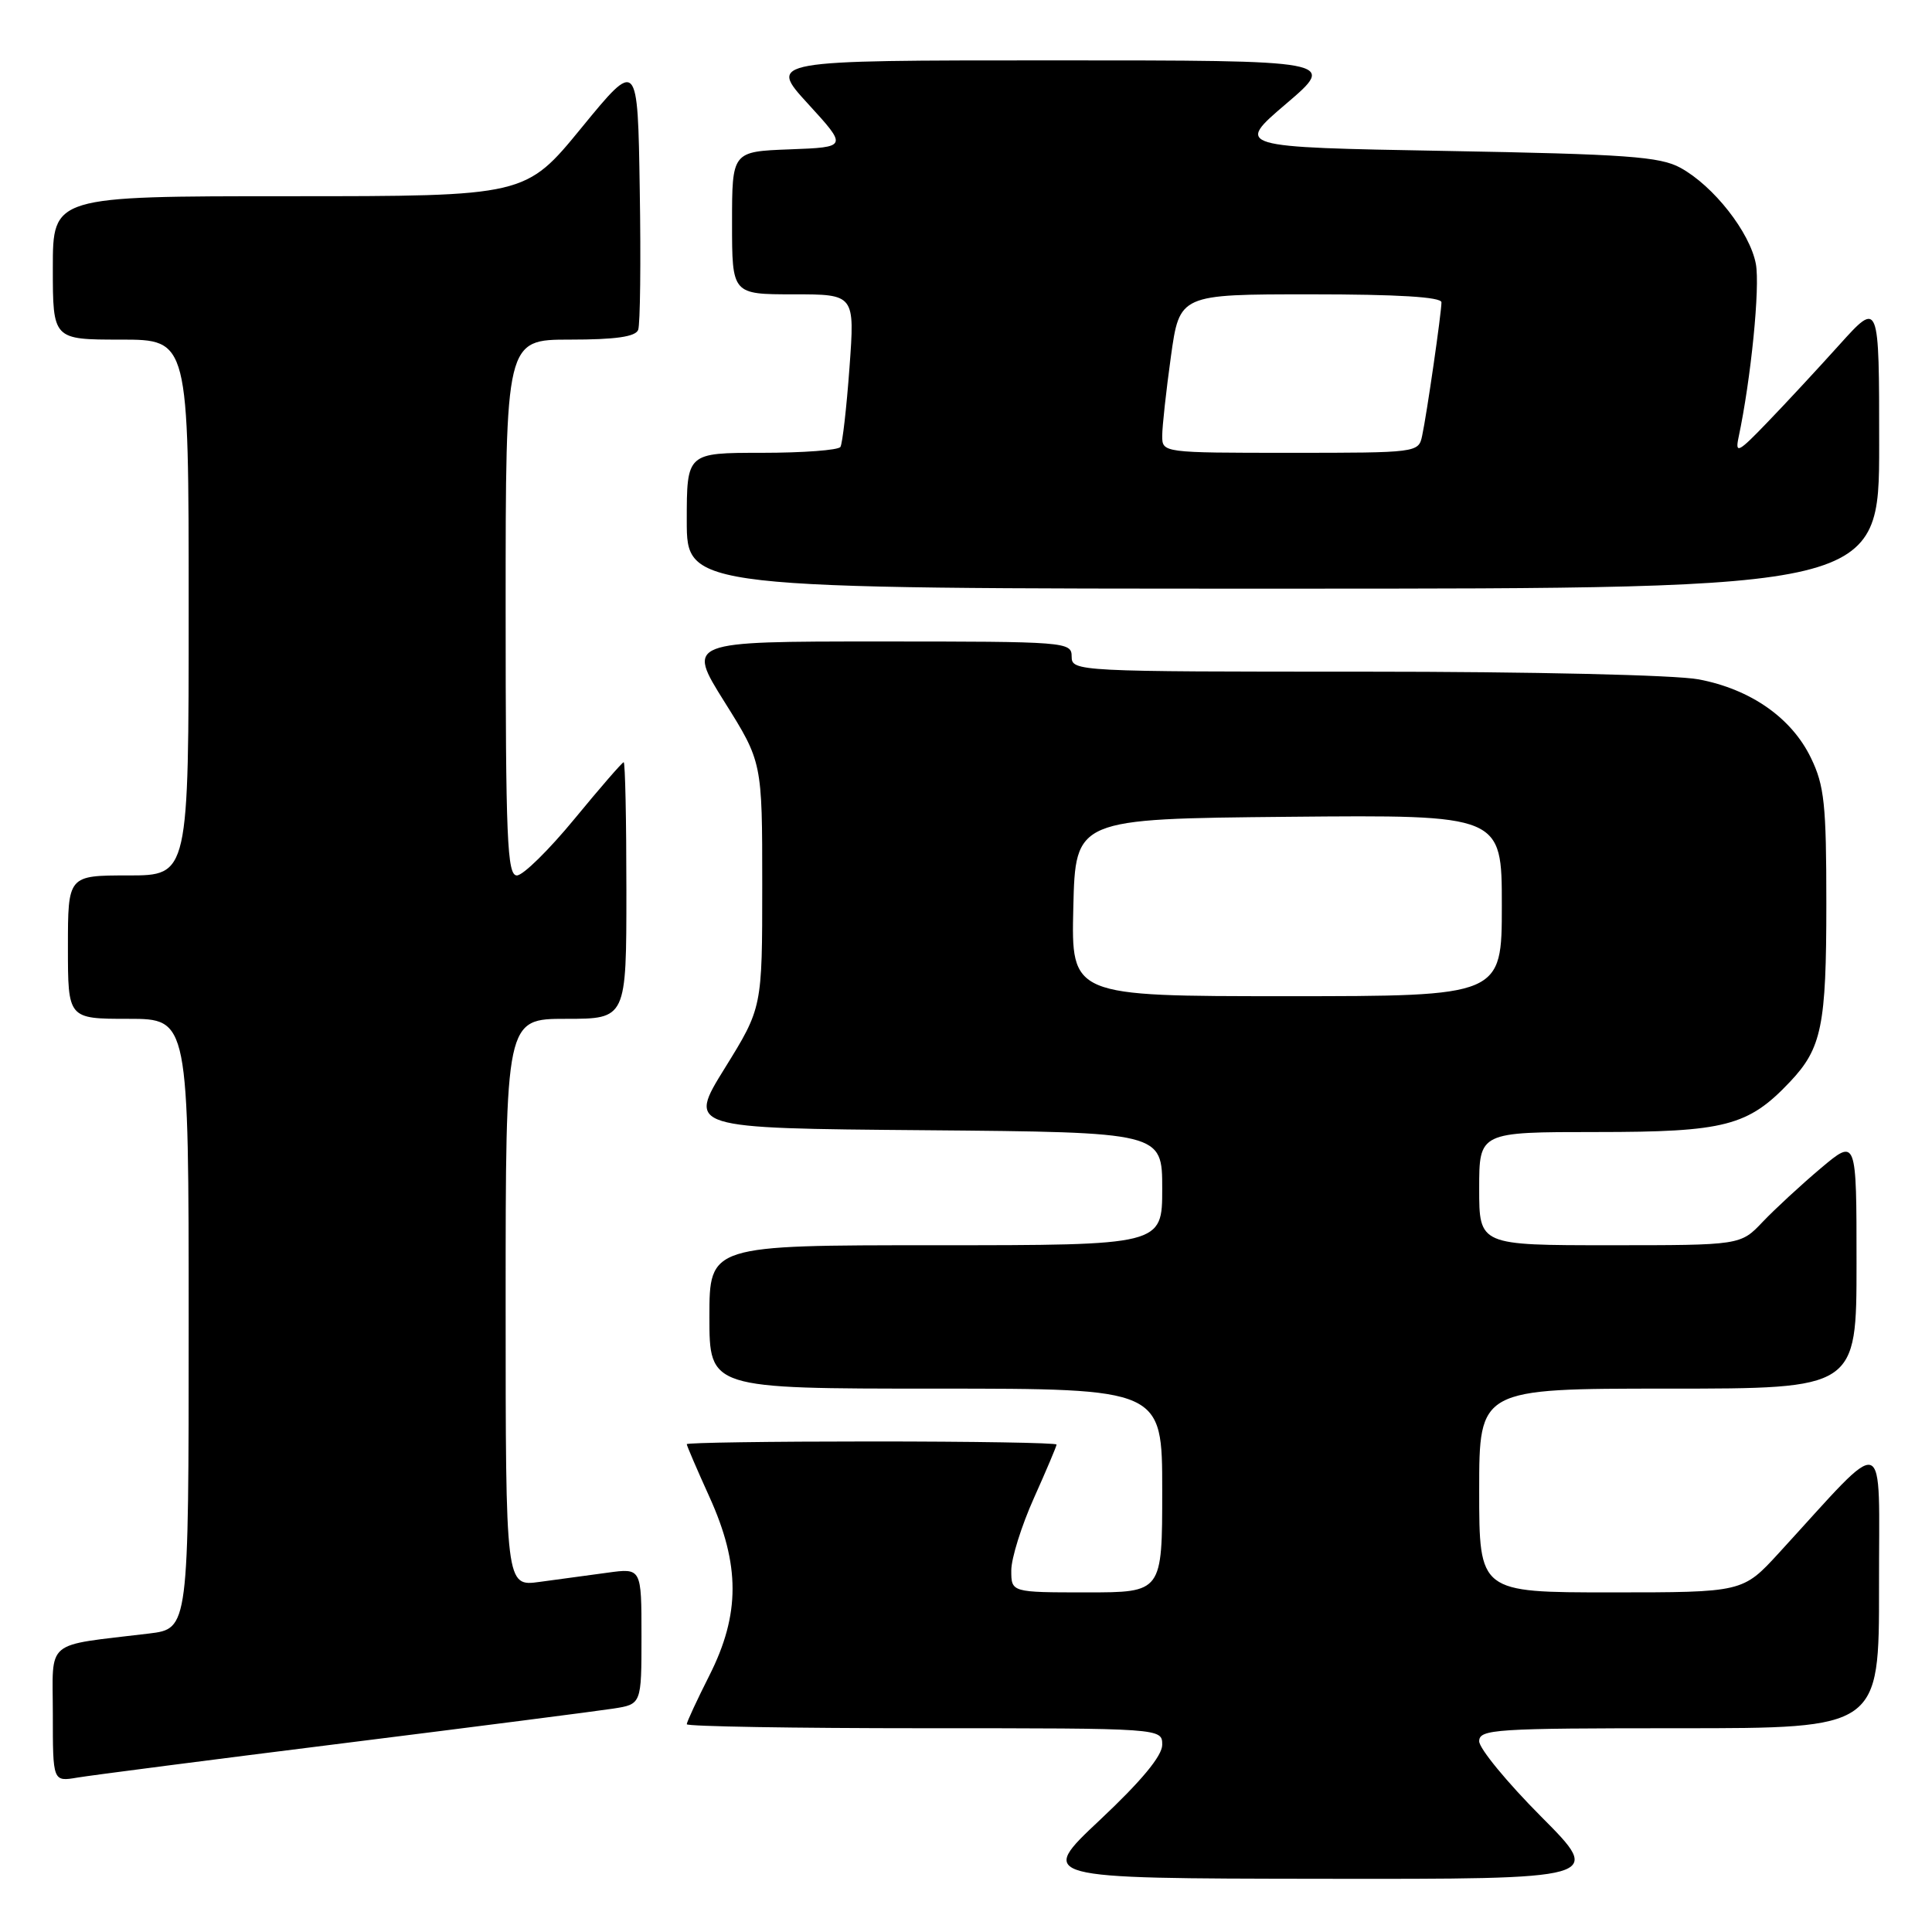 <?xml version="1.0" encoding="UTF-8" standalone="no"?>
<!DOCTYPE svg PUBLIC "-//W3C//DTD SVG 1.1//EN" "http://www.w3.org/Graphics/SVG/1.1/DTD/svg11.dtd" >
<svg xmlns="http://www.w3.org/2000/svg" xmlns:xlink="http://www.w3.org/1999/xlink" version="1.1" viewBox="0 0 256 256">
 <g >
 <path fill="currentColor"
d=" M 204.23 240.73 C 199.70 236.18 196.00 231.68 196.00 230.73 C 196.00 229.13 198.05 229.00 222.50 229.00 C 249.00 229.00 249.00 229.00 248.98 210.25 C 248.95 189.26 250.41 189.75 235.71 205.78 C 230.92 211.00 230.92 211.00 213.46 211.00 C 196.00 211.00 196.00 211.00 196.00 197.50 C 196.00 184.00 196.00 184.00 221.00 184.00 C 246.00 184.00 246.00 184.00 246.00 167.41 C 246.00 150.81 246.00 150.81 241.25 154.81 C 238.64 157.01 235.18 160.21 233.56 161.91 C 230.63 165.00 230.63 165.00 213.31 165.00 C 196.00 165.00 196.00 165.00 196.00 157.50 C 196.00 150.00 196.00 150.00 211.54 150.00 C 228.60 150.00 231.64 149.21 237.19 143.34 C 241.39 138.89 242.00 135.92 242.00 119.75 C 242.00 106.59 241.74 104.09 239.96 100.43 C 237.40 95.12 231.96 91.32 225.08 90.02 C 222.03 89.44 202.99 89.00 180.86 89.00 C 142.67 89.00 142.00 88.97 142.00 87.00 C 142.00 85.05 141.33 85.00 116.49 85.00 C 90.99 85.00 90.99 85.00 95.99 92.99 C 101.00 100.98 101.00 100.98 101.00 117.25 C 101.00 133.53 101.00 133.53 96.05 141.52 C 91.10 149.50 91.10 149.50 122.55 149.76 C 154.00 150.03 154.00 150.03 154.00 157.51 C 154.00 165.00 154.00 165.00 124.00 165.00 C 94.00 165.00 94.00 165.00 94.00 174.50 C 94.00 184.00 94.00 184.00 124.00 184.00 C 154.00 184.00 154.00 184.00 154.00 197.50 C 154.00 211.00 154.00 211.00 144.00 211.00 C 134.00 211.00 134.00 211.00 134.00 208.09 C 134.00 206.49 135.35 202.18 137.00 198.50 C 138.65 194.82 140.00 191.63 140.00 191.41 C 140.00 191.18 128.97 191.00 115.50 191.00 C 102.03 191.00 91.00 191.16 91.00 191.36 C 91.00 191.56 92.35 194.70 94.00 198.34 C 98.09 207.35 98.09 213.90 94.00 222.00 C 92.35 225.27 91.00 228.18 91.00 228.47 C 91.00 228.76 105.17 229.00 122.50 229.00 C 154.00 229.00 154.00 229.00 154.00 231.20 C 154.00 232.66 151.23 236.00 145.75 241.15 C 137.50 248.90 137.50 248.90 174.98 248.95 C 212.46 249.00 212.46 249.00 204.23 240.73 Z  M 45.50 230.99 C 63.10 228.79 79.19 226.72 81.25 226.40 C 85.00 225.82 85.00 225.82 85.00 216.80 C 85.00 207.77 85.00 207.77 80.50 208.39 C 78.03 208.72 73.97 209.28 71.50 209.61 C 67.00 210.23 67.00 210.23 67.00 172.61 C 67.00 135.00 67.00 135.00 75.00 135.00 C 83.00 135.00 83.00 135.00 83.00 118.00 C 83.00 108.65 82.84 101.00 82.64 101.00 C 82.45 101.00 79.52 104.38 76.13 108.50 C 72.74 112.62 69.31 116.00 68.49 116.00 C 67.20 116.00 67.00 111.25 67.00 80.50 C 67.00 45.00 67.00 45.00 75.53 45.00 C 81.56 45.00 84.21 44.62 84.56 43.71 C 84.83 43.01 84.93 34.65 84.77 25.14 C 84.50 7.84 84.50 7.84 77.06 16.92 C 69.63 26.00 69.63 26.00 38.31 26.00 C 7.00 26.00 7.00 26.00 7.00 35.50 C 7.00 45.00 7.00 45.00 16.00 45.00 C 25.00 45.00 25.00 45.00 25.00 80.50 C 25.00 116.00 25.00 116.00 17.00 116.00 C 9.00 116.00 9.00 116.00 9.00 125.50 C 9.00 135.00 9.00 135.00 17.00 135.00 C 25.00 135.00 25.00 135.00 25.00 175.41 C 25.00 215.81 25.00 215.81 19.75 216.45 C 5.71 218.15 7.00 217.07 7.00 227.13 C 7.00 236.09 7.00 236.09 10.25 235.54 C 12.04 235.24 27.90 233.19 45.50 230.99 Z  M 249.00 58.92 C 249.00 39.84 249.00 39.84 243.75 45.66 C 240.86 48.87 236.55 53.52 234.16 55.99 C 230.37 59.94 229.90 60.19 230.36 58.00 C 232.02 50.19 233.23 38.03 232.66 34.97 C 231.87 30.77 227.05 24.63 222.66 22.23 C 219.95 20.75 215.53 20.43 191.59 20.00 C 163.68 19.50 163.68 19.50 170.42 13.75 C 177.16 8.00 177.16 8.00 139.48 8.00 C 101.80 8.00 101.80 8.00 107.06 13.75 C 112.32 19.50 112.32 19.50 104.66 19.79 C 97.00 20.08 97.00 20.08 97.00 29.54 C 97.00 39.00 97.00 39.00 105.14 39.00 C 113.27 39.00 113.27 39.00 112.56 48.72 C 112.17 54.06 111.63 58.79 111.36 59.22 C 111.10 59.65 106.41 60.00 100.94 60.00 C 91.00 60.00 91.00 60.00 91.00 69.00 C 91.00 78.00 91.00 78.00 170.00 78.00 C 249.00 78.00 249.00 78.00 249.00 58.92 Z  M 142.22 120.25 C 142.50 108.50 142.50 108.50 170.75 108.23 C 199.00 107.97 199.00 107.97 199.00 119.98 C 199.00 132.00 199.00 132.00 170.47 132.00 C 141.94 132.00 141.94 132.00 142.22 120.25 Z  M 154.00 57.75 C 154.00 56.51 154.52 51.79 155.15 47.25 C 156.30 39.00 156.30 39.00 173.65 39.00 C 185.19 39.00 191.00 39.35 191.00 40.06 C 191.00 41.45 189.06 54.87 188.44 57.75 C 187.97 59.98 187.78 60.00 170.98 60.00 C 154.04 60.00 154.00 59.99 154.00 57.75 Z "/>
</g>
</svg>